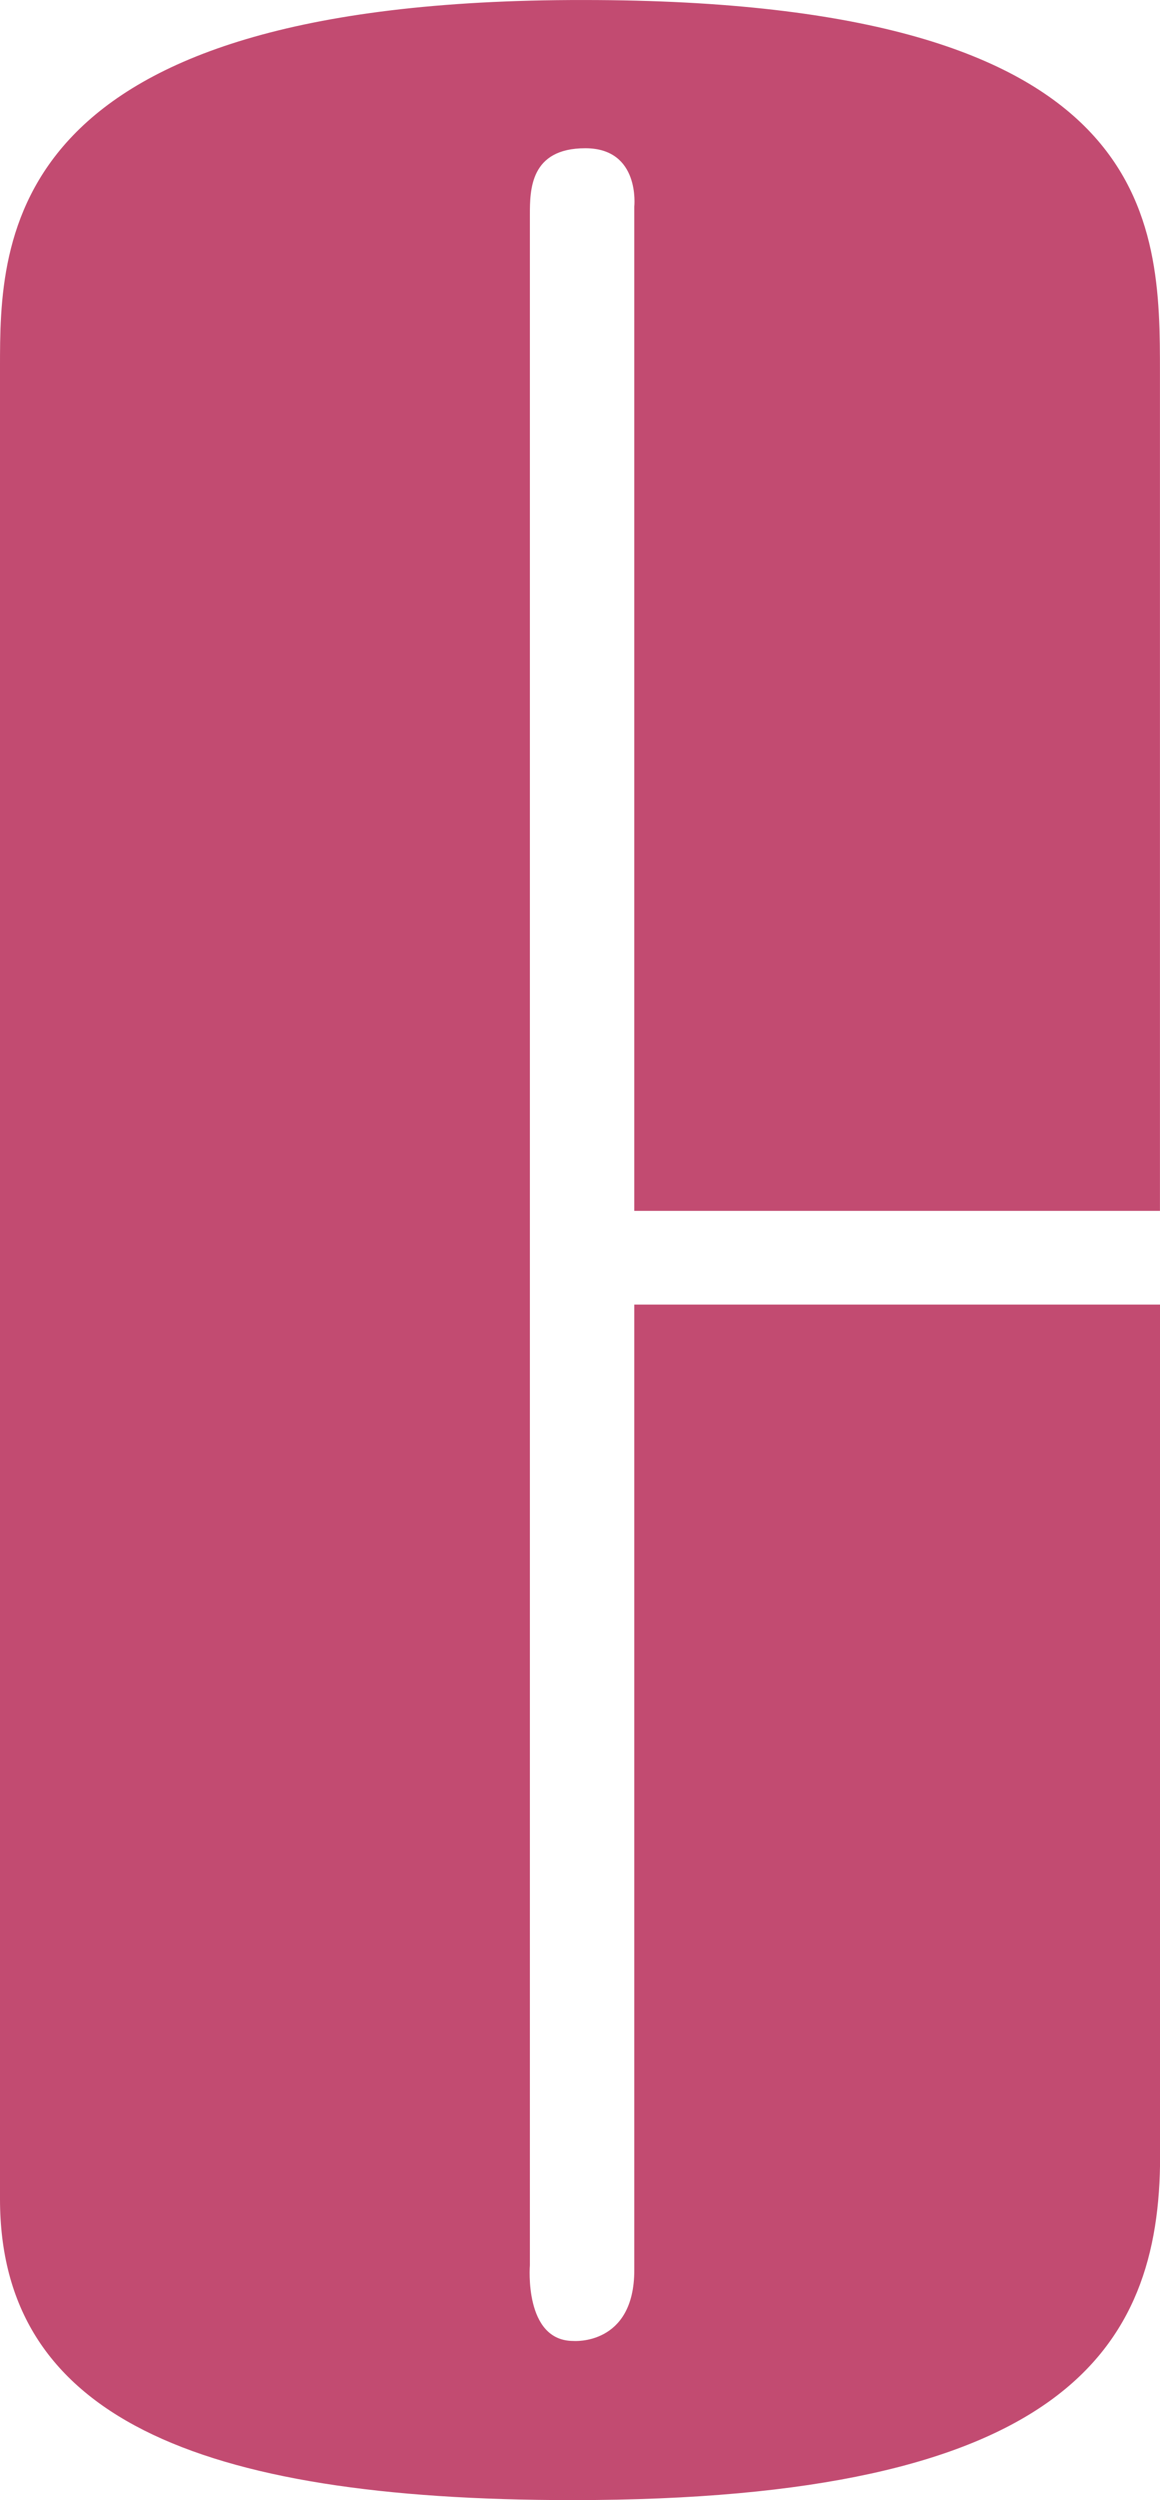 <svg xmlns="http://www.w3.org/2000/svg" width="47.496" height="102.345" viewBox="0 0 47.496 102.345">
    <g data-name="logo 2">
        <path data-name="Path 46" d="M74.6 107.047V32.084c0-5.251 0-15.086 23.9-15.054 23.594 0 23.594 9.06 23.594 15.277V66.6h-21.523V25.485s.255-2.387-2.005-2.387-2.27 1.7-2.27 2.727v83.938s-.255 3.1 1.782 3.1c0 0 2.493.2 2.493-2.9V70.436H122.1V105.3c0 7.936-4.01 14.078-24.072 14.078-15.514-.003-23.428-3.504-23.428-12.331z" transform="translate(-74.6 -17.029)" style="fill:#c24b71;fill-rule:evenodd"/>
    </g>
</svg>
